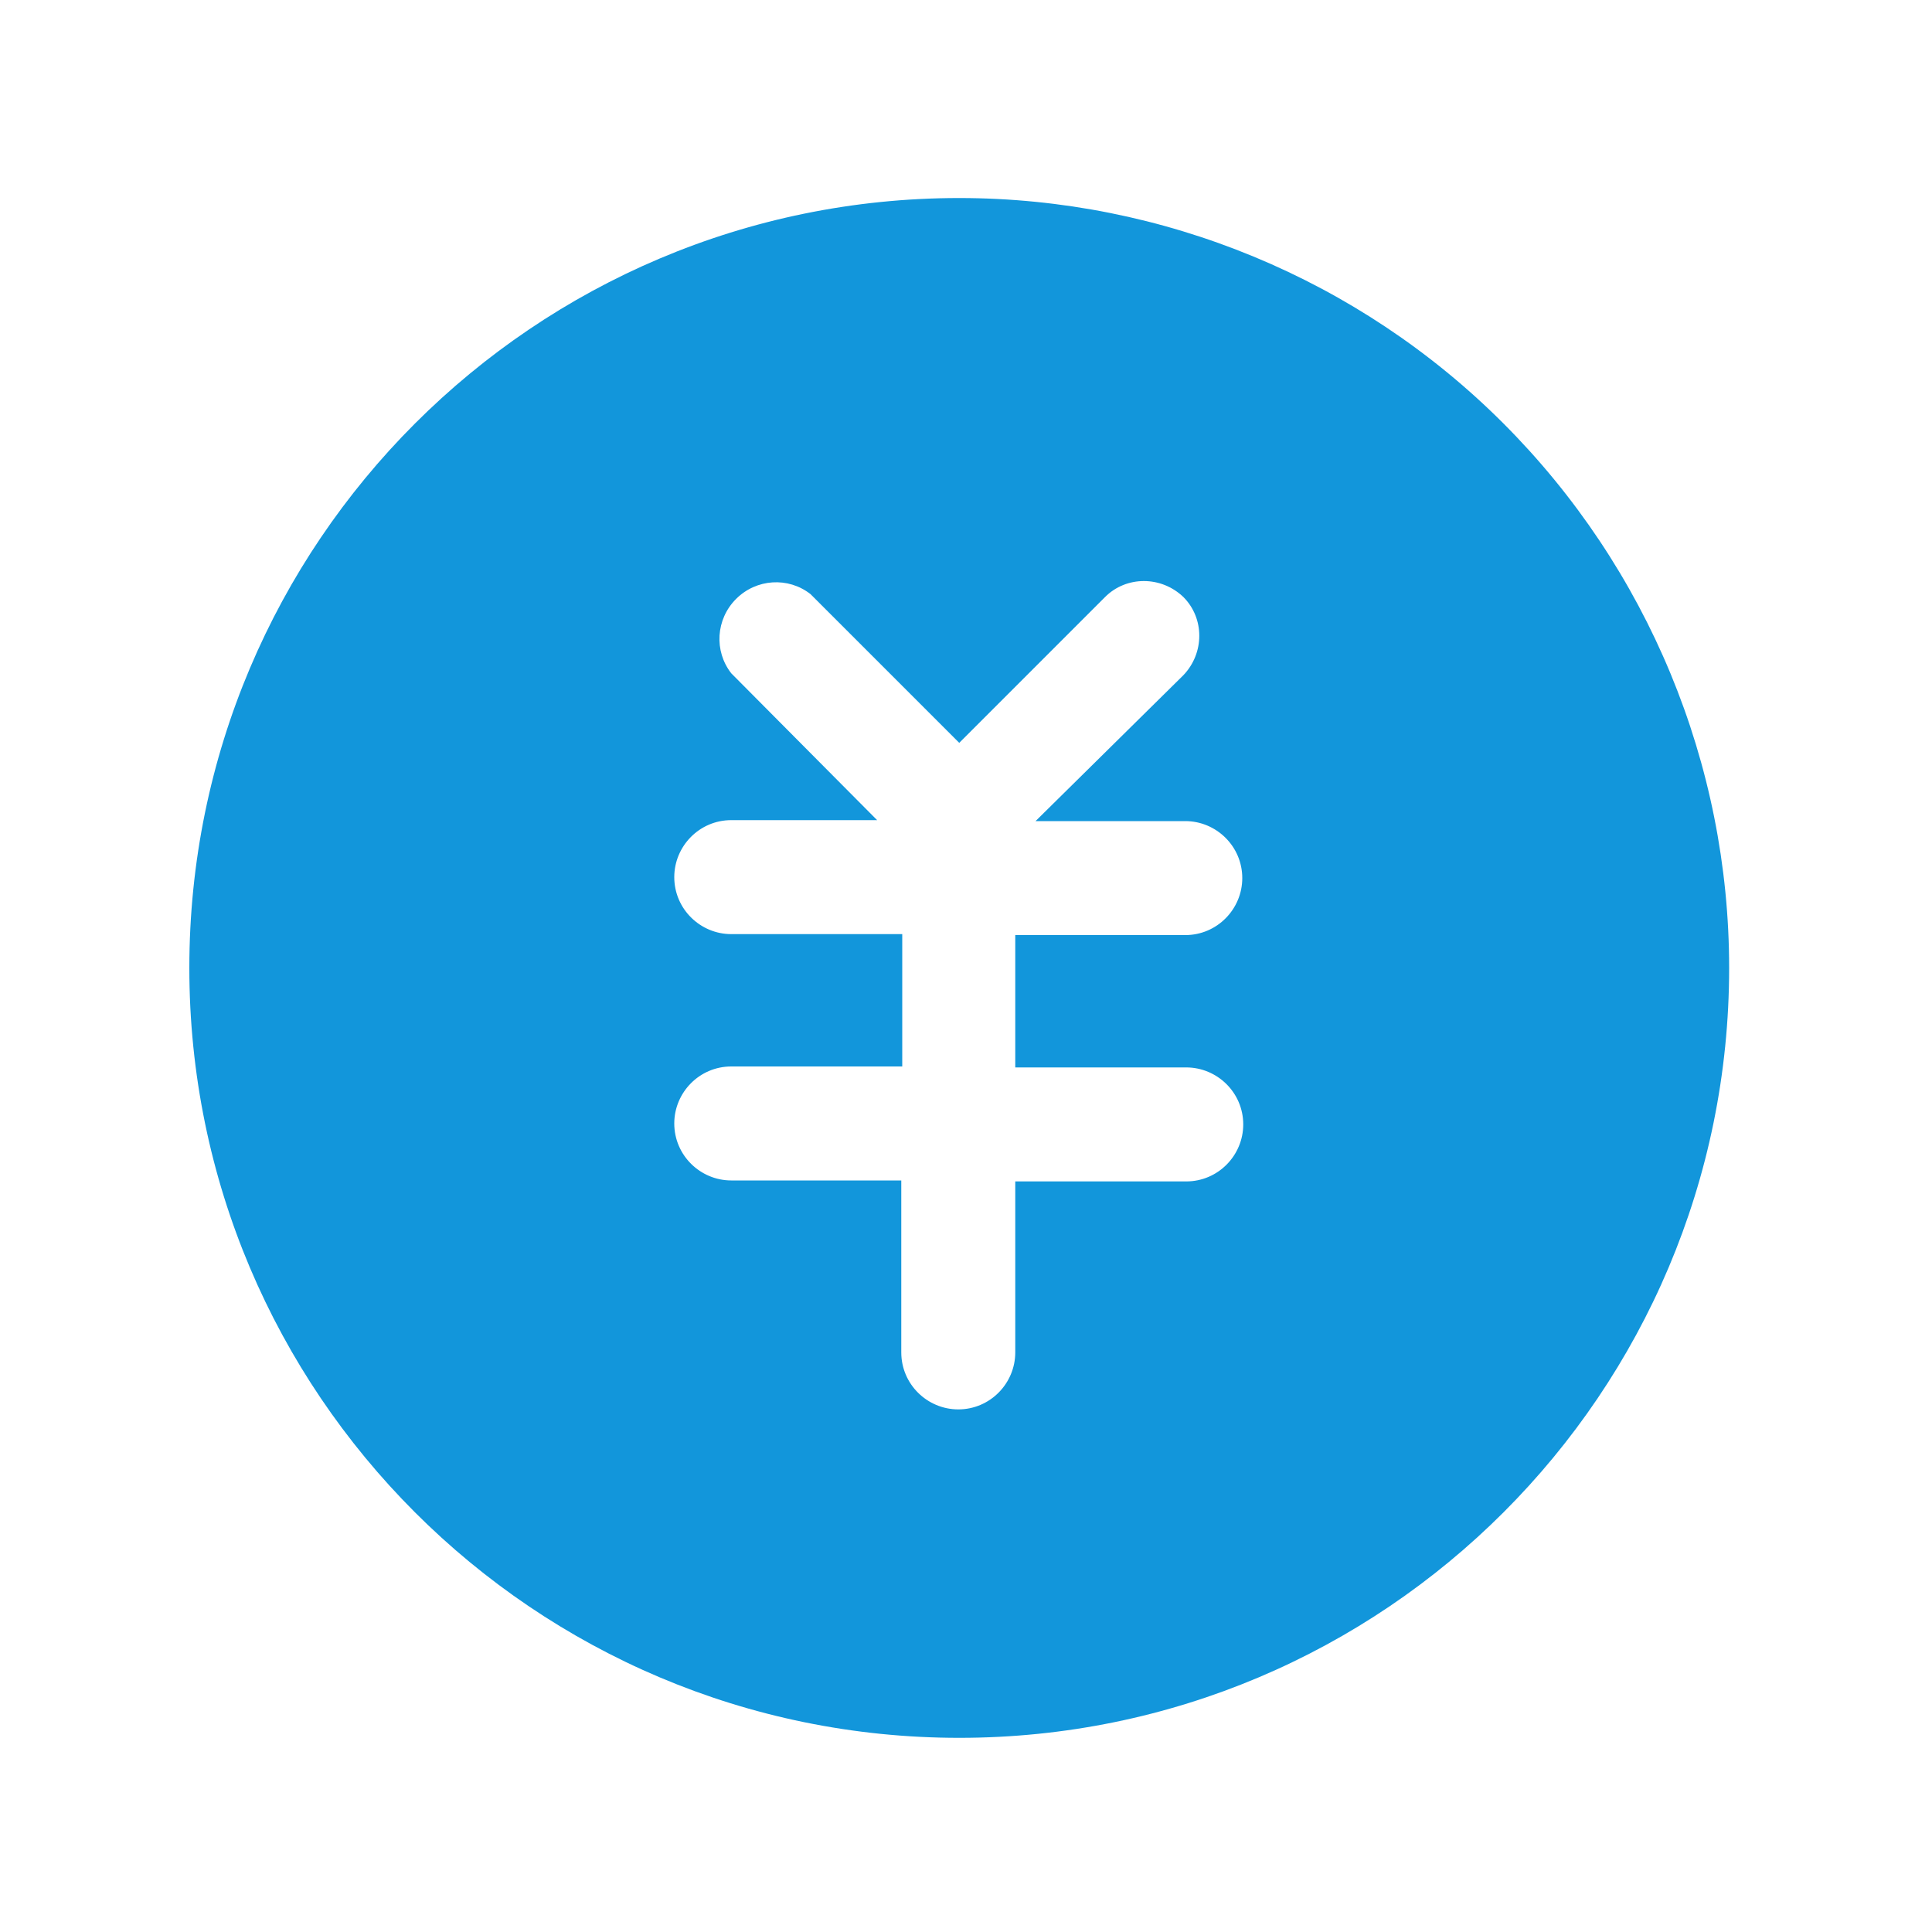 <?xml version="1.0" standalone="no"?><!DOCTYPE svg PUBLIC "-//W3C//DTD SVG 1.1//EN" "http://www.w3.org/Graphics/SVG/1.1/DTD/svg11.dtd"><svg t="1548723302495" class="icon" style="" viewBox="0 0 1024 1024" version="1.1" xmlns="http://www.w3.org/2000/svg" p-id="2417" xmlns:xlink="http://www.w3.org/1999/xlink" width="200" height="200"><defs><style type="text/css"></style></defs><path d="M508.416 104.96c-225.28 0-408.064 182.784-408.064 408.064s182.784 408.064 408.064 408.064 408.064-182.784 408.064-408.064c0-108.032-43.008-211.968-119.808-288.768-76.288-76.288-180.224-119.296-288.256-119.296z m120.32 460.8c16.384 0 30.208 13.312 30.208 30.208 0 16.384-13.312 30.208-30.208 30.208h-90.624V716.8c0 16.384-13.312 30.208-30.208 30.208-16.384 0-30.208-13.312-30.208-30.208v-91.136H387.584c-16.384 0-30.208-13.312-30.208-30.208 0-16.384 13.312-30.208 30.208-30.208h90.624V495.104H387.584c-16.384 0-30.208-13.312-30.208-30.208 0-16.384 13.312-30.208 30.208-30.208h77.312L387.584 356.864c-9.216-11.776-8.192-28.672 2.56-39.424 10.752-10.752 27.648-11.776 39.424-2.56l78.848 78.848 77.312-77.312c11.264-11.264 29.696-11.264 41.472 0 11.264 11.264 11.264 29.696 0 41.472L548.864 435.2h79.36c16.384 0 30.208 13.312 30.208 30.208 0 16.384-13.312 30.208-30.208 30.208h-90.112v70.144h90.624z m0 0" fill="#1296db" p-id="2418"></path></svg>